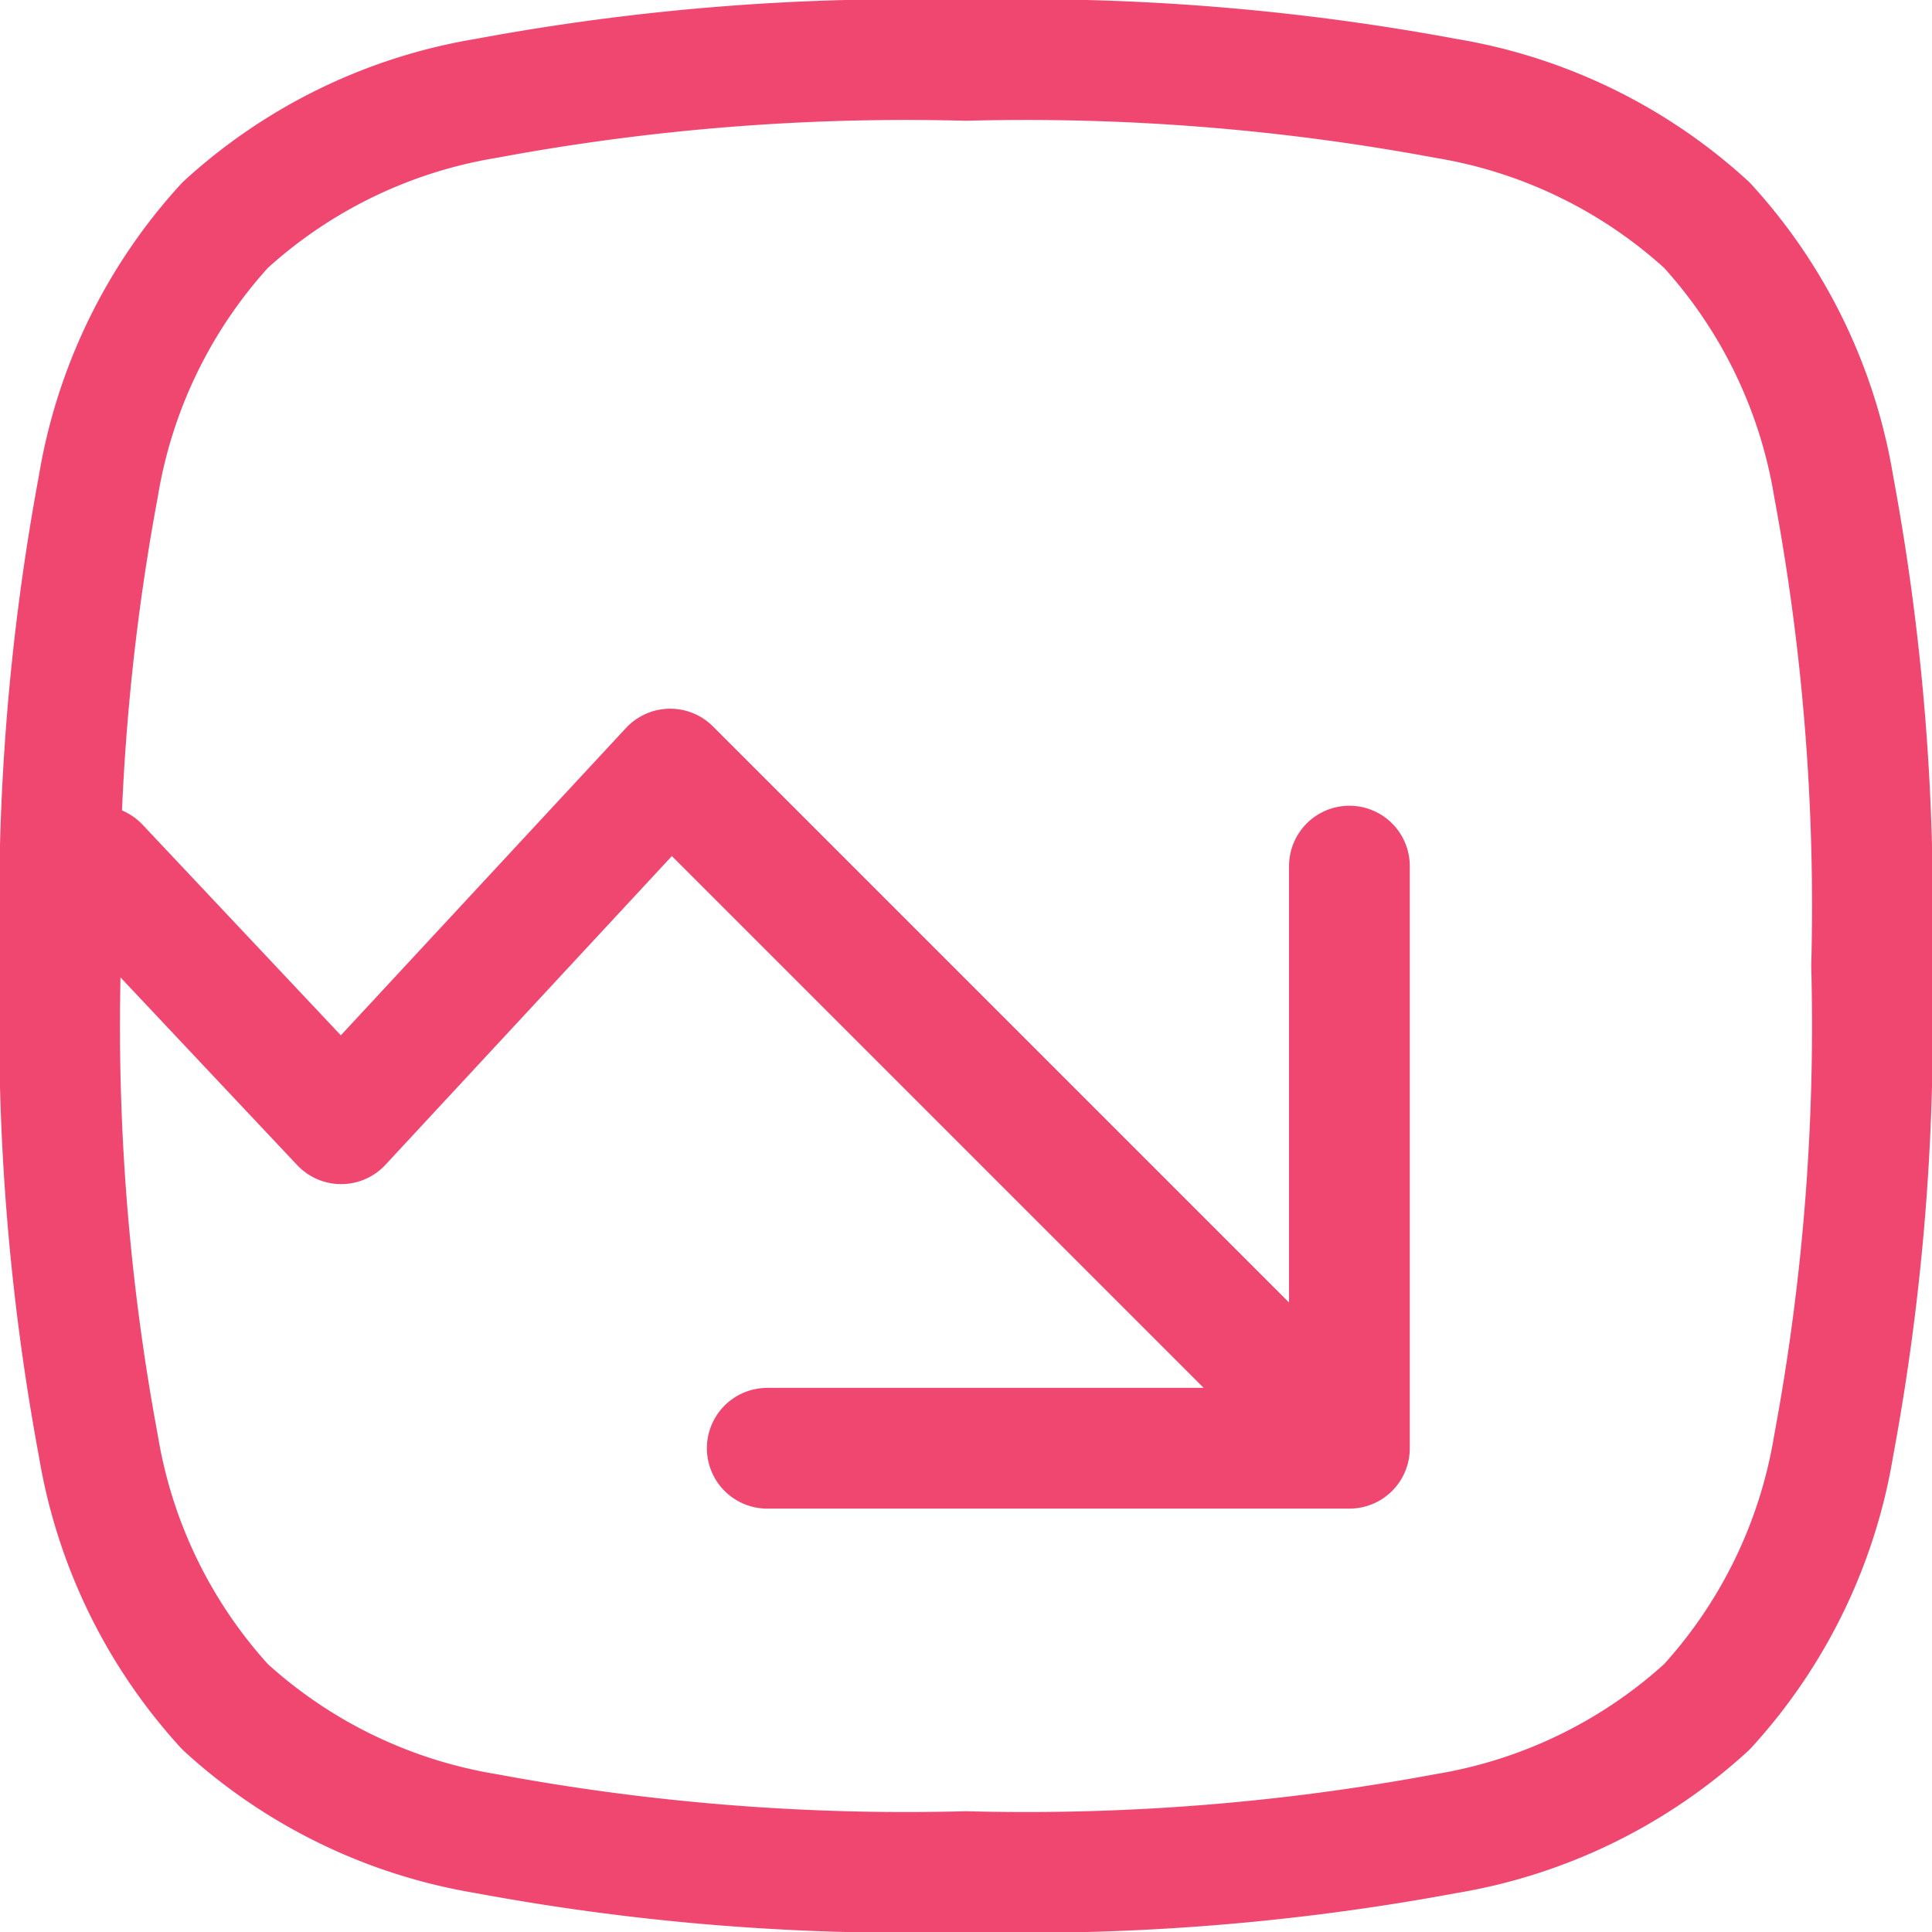 <svg xmlns="http://www.w3.org/2000/svg" width="32" height="32" viewBox="0 0 32 32">
  <g id="Group_44" data-name="Group 44" transform="translate(-422 -1218)">
    <g id="Add" transform="translate(423 1219)">
      <path id="Path_10" data-name="Path 10" d="M1,16a37.954,37.954,0,0,0,.629,7.946,8.444,8.444,0,0,0,2.1,4.325,8.445,8.445,0,0,0,4.325,2.1A37.962,37.962,0,0,0,16,31a37.961,37.961,0,0,0,7.946-.629,8.445,8.445,0,0,0,4.325-2.1,8.445,8.445,0,0,0,2.1-4.325A37.961,37.961,0,0,0,31,16a37.962,37.962,0,0,0-.629-7.946,8.445,8.445,0,0,0-2.1-4.325,8.444,8.444,0,0,0-4.325-2.1A37.954,37.954,0,0,0,16,1a37.955,37.955,0,0,0-7.946.629,8.445,8.445,0,0,0-4.325,2.1,8.445,8.445,0,0,0-2.1,4.325A37.955,37.955,0,0,0,1,16Z" transform="translate(-1 -1)" fill="none" stroke="#f04770" stroke-linecap="round" stroke-linejoin="round" stroke-width="2"/>
    </g>
    <path id="Right_Arrow_2" data-name="Right Arrow 2" d="M14.649,13.636l6.818-6.818m0,0H5.558l.3,8.008L0,14.649M21.467,6.818,14.649,0" transform="translate(433.992 1221.987) rotate(45)" fill="none" stroke="#f04770" stroke-linecap="round" stroke-linejoin="round" stroke-width="2"/>
  </g>
</svg>
